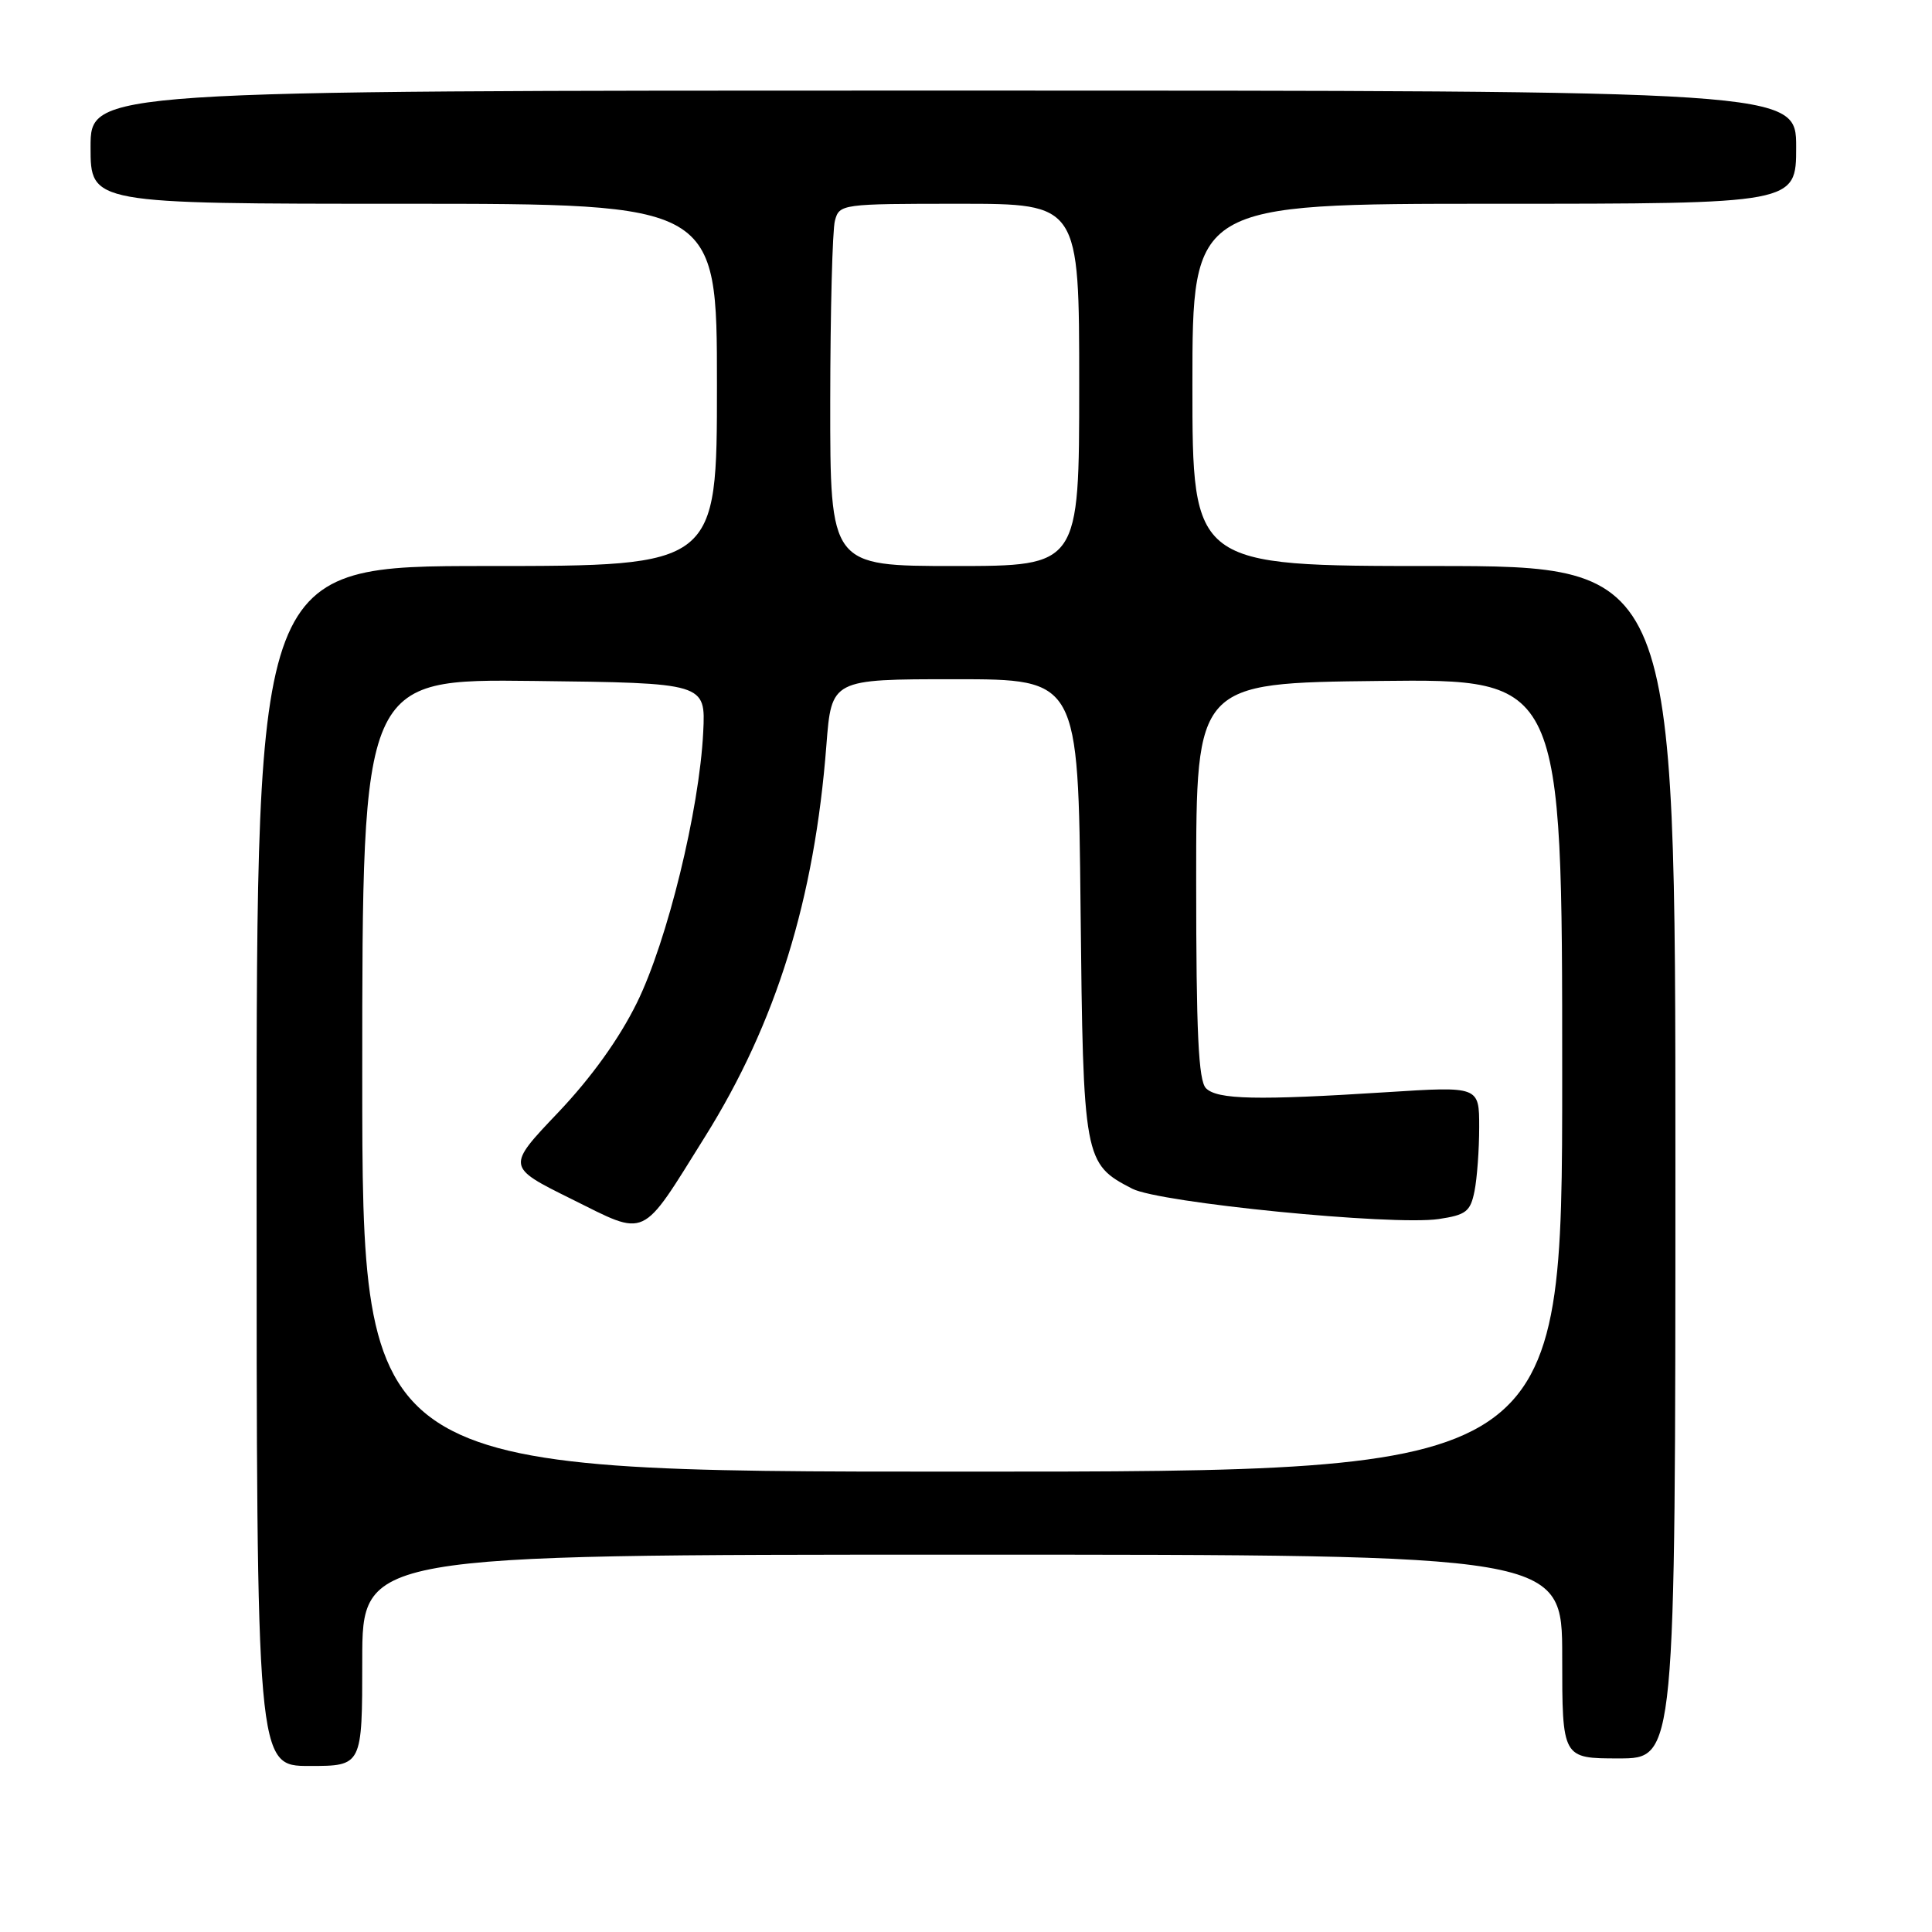 <?xml version="1.0" encoding="UTF-8" standalone="no"?>
<!DOCTYPE svg PUBLIC "-//W3C//DTD SVG 1.1//EN" "http://www.w3.org/Graphics/SVG/1.1/DTD/svg11.dtd" >
<svg xmlns="http://www.w3.org/2000/svg" xmlns:xlink="http://www.w3.org/1999/xlink" version="1.1" viewBox="0 0 256 256">
 <g >
 <path fill="currentColor"
d=" M 48.00 220.00 C 48.00 206.00 48.00 206.00 127.50 206.00 C 207.00 206.00 207.00 206.00 207.00 219.50 C 207.00 233.00 207.00 233.00 214.50 233.00 C 222.00 233.00 222.00 233.00 222.00 154.00 C 222.00 75.00 222.00 75.00 190.00 75.00 C 158.00 75.00 158.00 75.00 158.00 51.00 C 158.00 27.00 158.00 27.00 198.00 27.00 C 238.00 27.00 238.00 27.00 238.00 19.50 C 238.00 12.00 238.00 12.00 125.00 12.00 C 12.00 12.00 12.00 12.00 12.00 19.50 C 12.00 27.00 12.00 27.00 53.50 27.00 C 95.00 27.00 95.00 27.00 95.00 51.00 C 95.00 75.00 95.00 75.00 64.50 75.00 C 34.00 75.00 34.00 75.00 34.00 154.50 C 34.00 234.00 34.00 234.00 41.00 234.00 C 48.00 234.00 48.00 234.00 48.00 220.00 Z  M 48.00 142.48 C 48.00 89.96 48.00 89.96 70.75 90.23 C 93.50 90.50 93.50 90.50 93.18 97.00 C 92.67 107.35 88.42 124.69 84.40 132.86 C 82.06 137.62 78.36 142.78 73.95 147.42 C 67.11 154.61 67.11 154.61 75.71 158.87 C 85.87 163.91 84.81 164.40 93.40 150.65 C 102.85 135.54 107.93 119.16 109.50 98.75 C 110.18 90.00 110.18 90.00 126.52 90.00 C 142.87 90.00 142.87 90.00 143.18 120.30 C 143.53 153.71 143.62 154.20 150.03 157.51 C 153.64 159.38 184.52 162.43 190.63 161.53 C 194.26 160.99 194.84 160.54 195.38 157.83 C 195.72 156.14 196.00 152.32 196.00 149.35 C 196.00 143.94 196.00 143.94 183.75 144.72 C 166.53 145.82 161.30 145.70 159.80 144.20 C 158.80 143.20 158.50 136.86 158.50 116.70 C 158.50 90.50 158.50 90.50 182.75 90.23 C 207.00 89.96 207.00 89.96 207.00 142.48 C 207.00 195.00 207.00 195.00 127.50 195.00 C 48.00 195.00 48.00 195.00 48.00 142.48 Z  M 110.01 53.25 C 110.02 41.29 110.30 30.49 110.63 29.25 C 111.22 27.04 111.49 27.00 127.12 27.00 C 143.00 27.00 143.00 27.00 143.00 51.00 C 143.00 75.00 143.00 75.00 126.50 75.00 C 110.00 75.00 110.00 75.00 110.01 53.25 Z "/>
</g>
</svg>